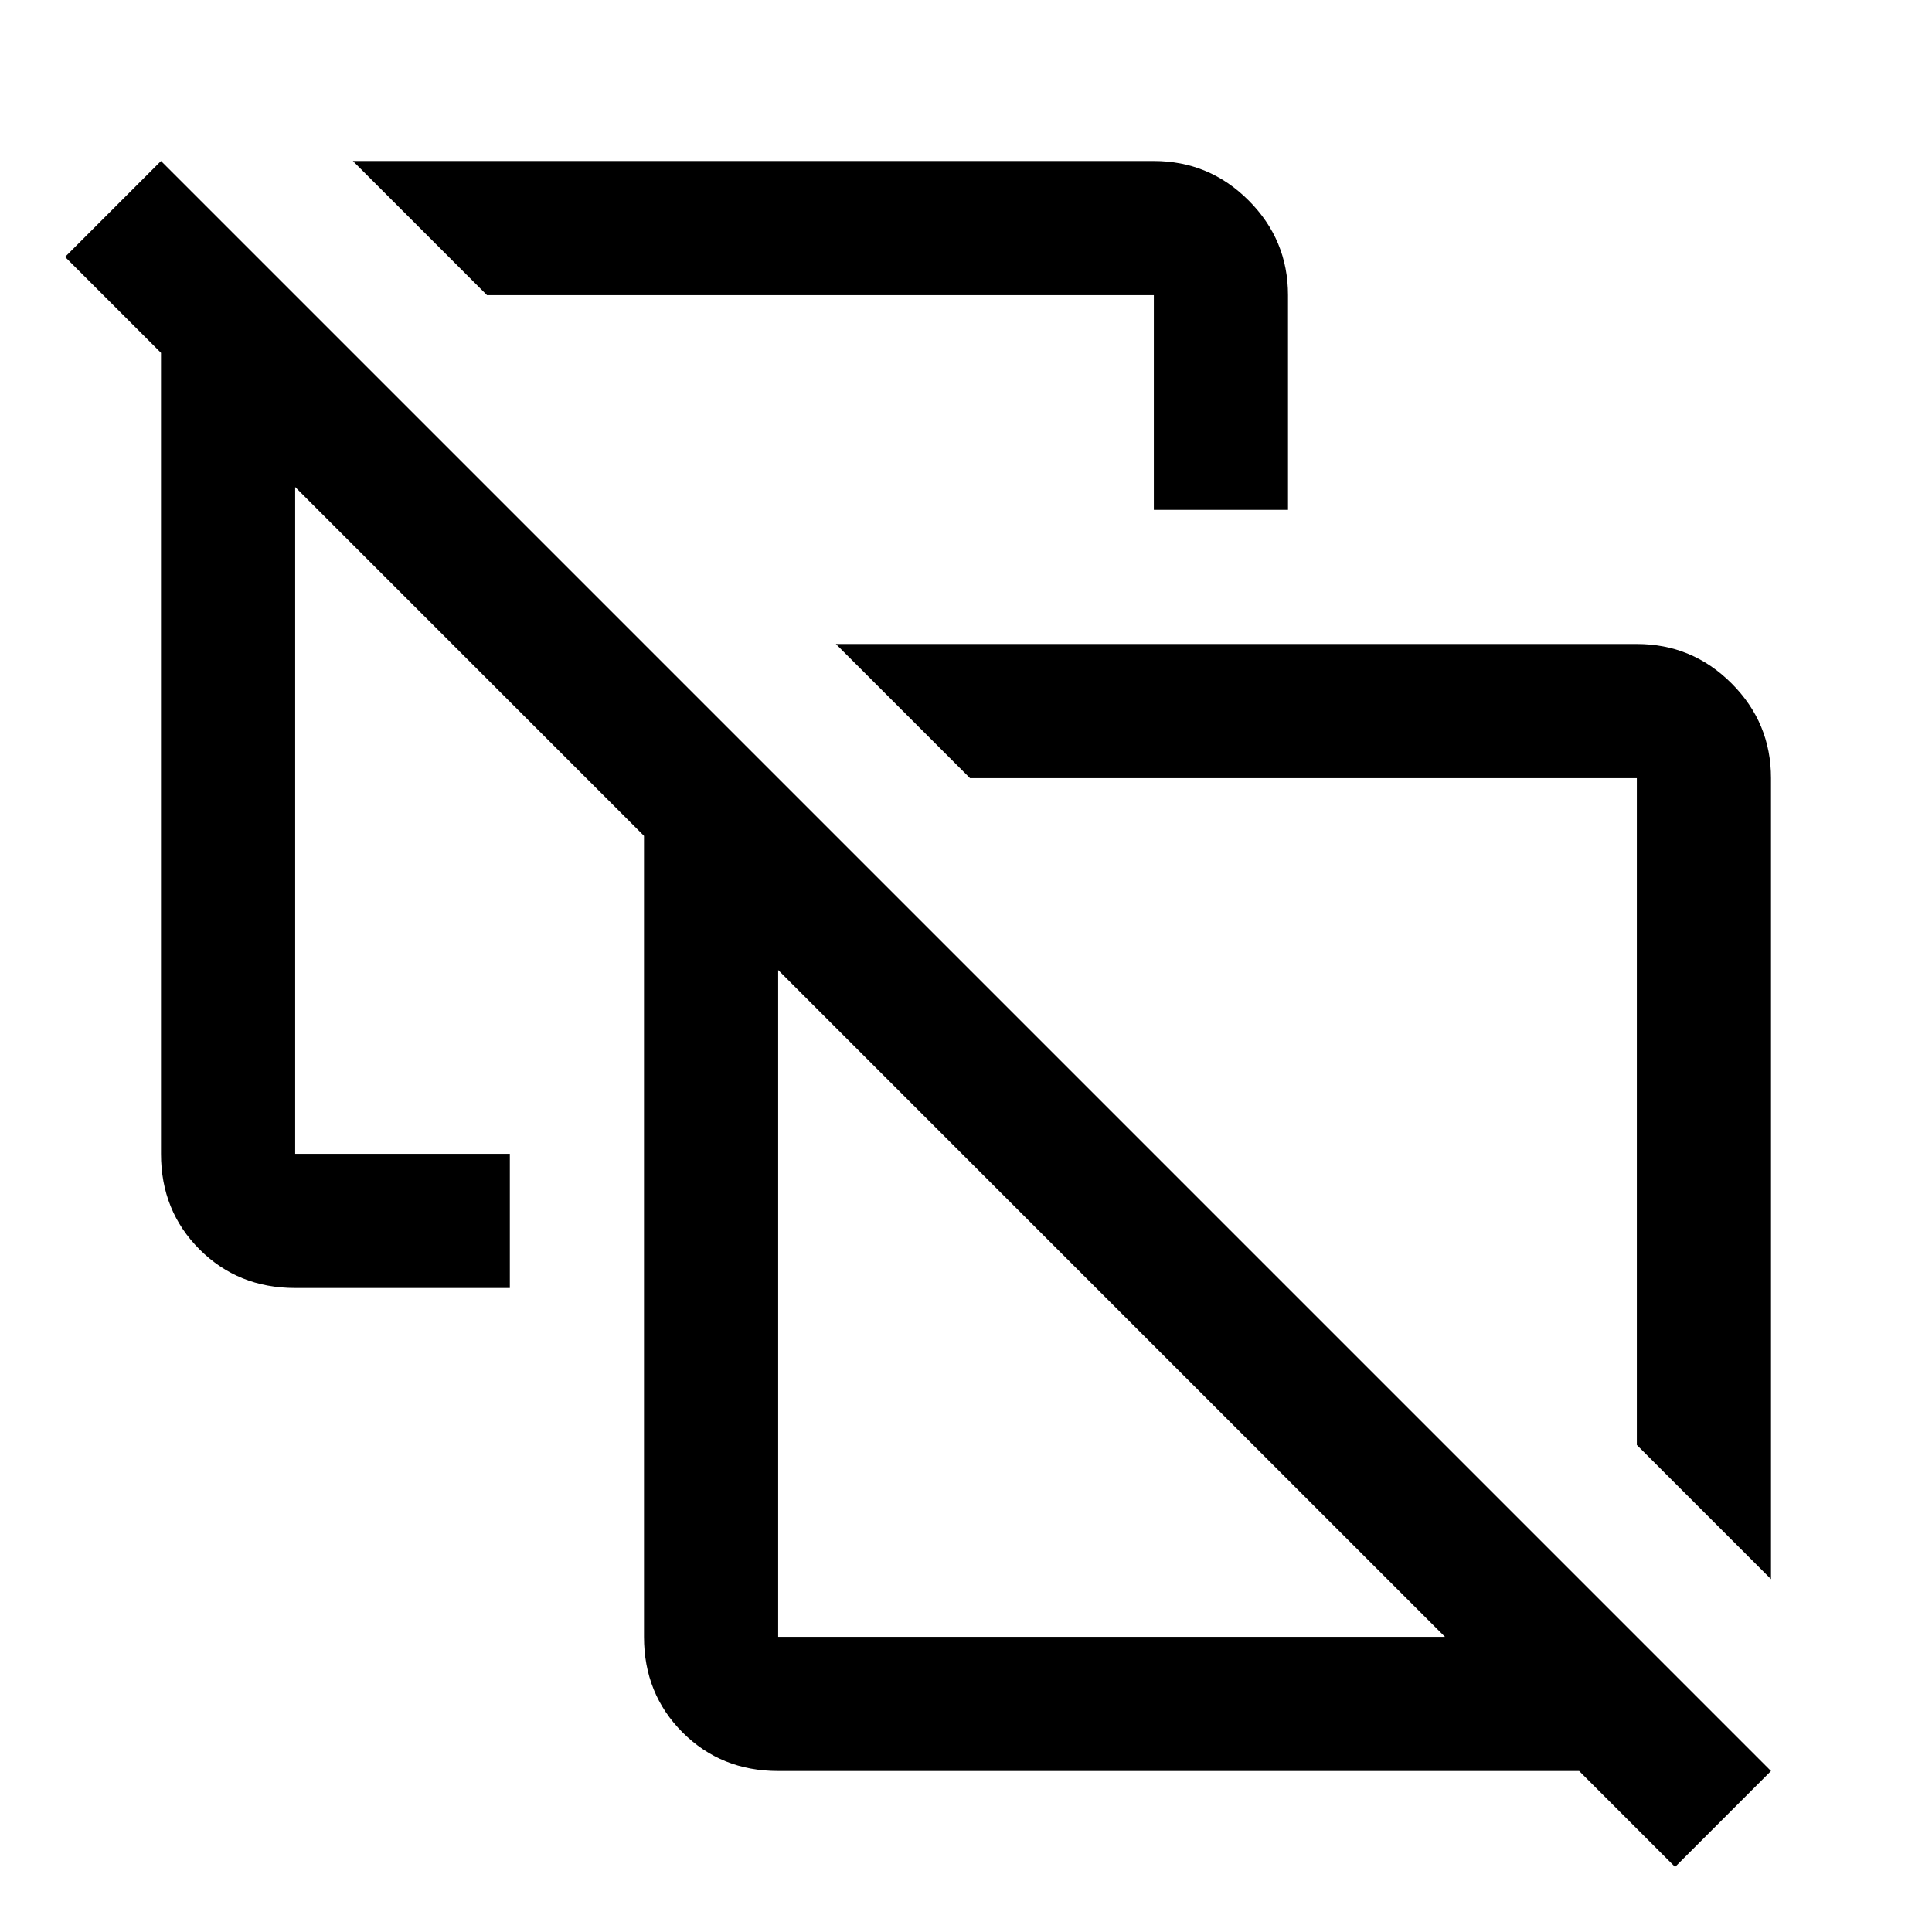 <svg xmlns="http://www.w3.org/2000/svg" height="40" viewBox="0 -960 960 960" width="40"><path d="m880-175.333-66.666-66.666v-331.335H481.999L415.333-640h398.001q27.5 0 47.083 19.583T880-573.334v398.001ZM573.334-706.666v-106.668H241.999L175.333-880h398.001q27.5 0 47.083 19.583T640-813.334v106.668h-66.666Zm74.332 299Zm-261 261h331.335L386.666-478.001v331.335ZM832.334-32.334 784.667-80H386.666q-28.333 0-47.499-19.166Q320-118.334 320-146.666v-398.001L146.666-718.001v331.335h106.668V-320H146.666q-28.333 0-47.5-19.167Q80-358.333 80-386.666v-398.001l-47.666-47.667L80-880 880-80l-47.666 47.666Zm-280-280Z"/></svg>